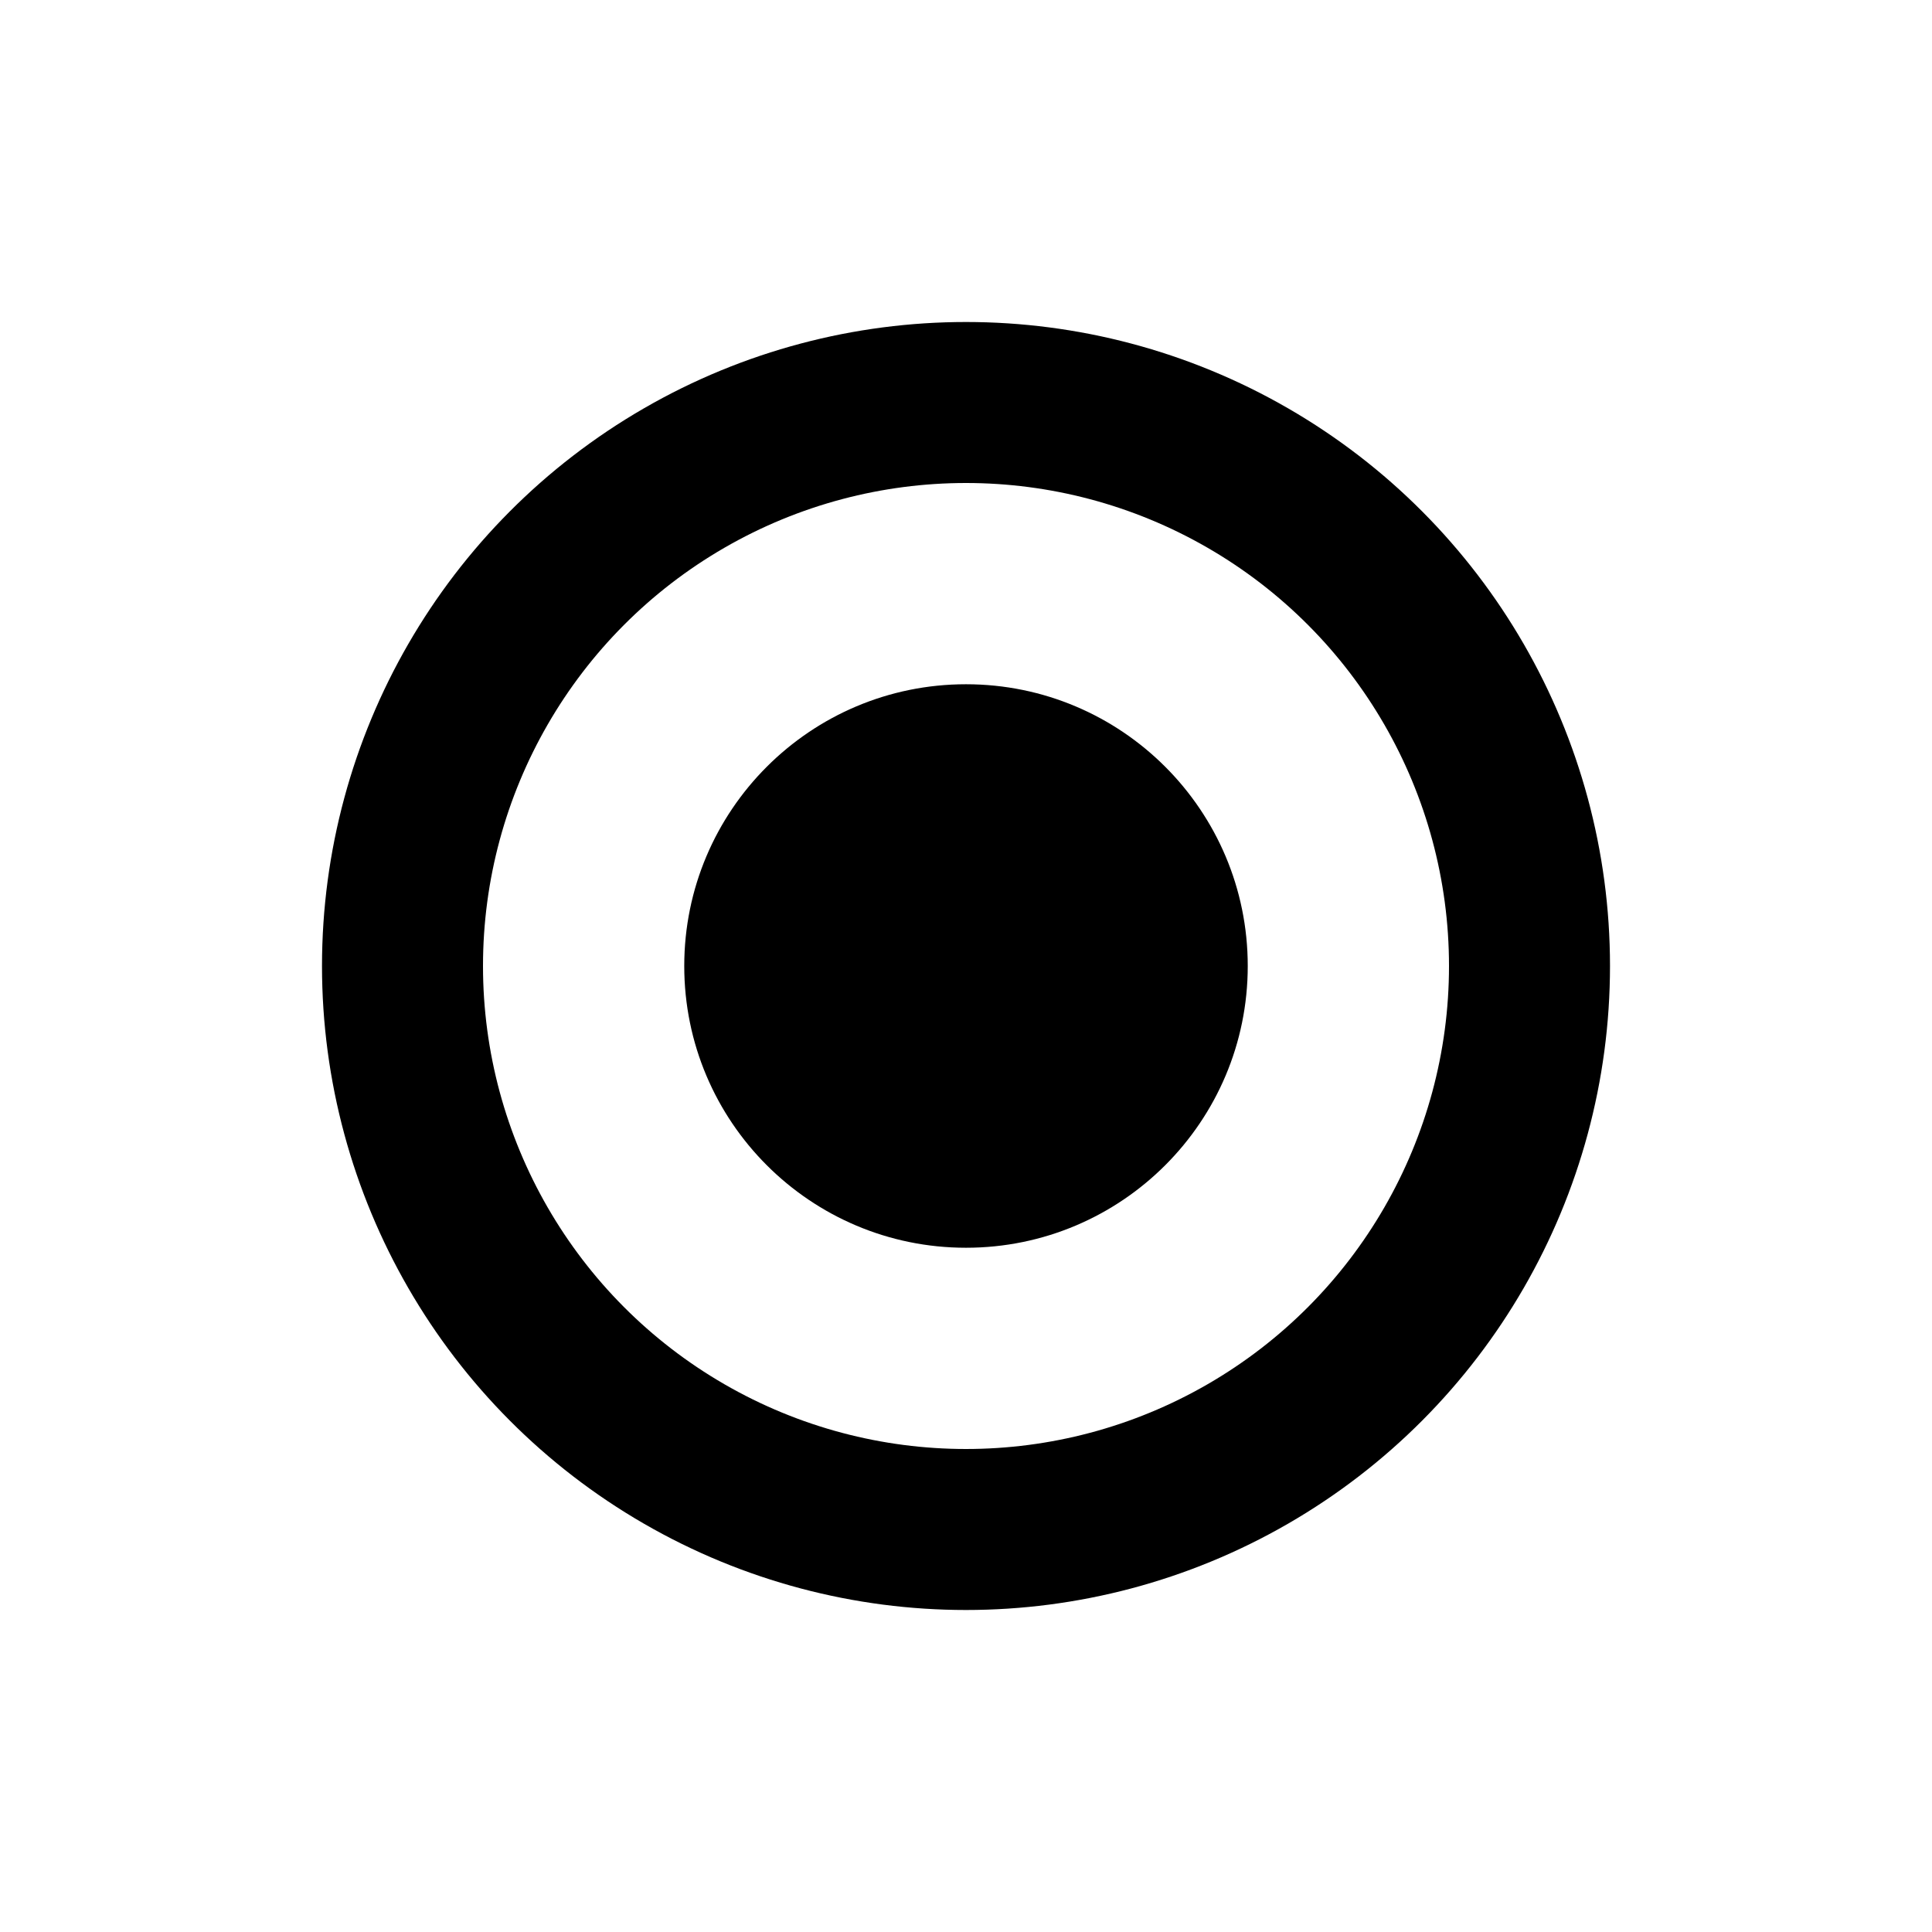 <?xml version="1.0" encoding="UTF-8"?>
<svg width="24" height="24" viewBox="0 0 24 24" fill="none" xmlns="http://www.w3.org/2000/svg">
  <circle cx="12" cy="12" r="7" stroke="currentColor" stroke-width="2" fill="none"/>
  <circle cx="12" cy="12" r="3.5" fill="currentColor"/>
</svg> 